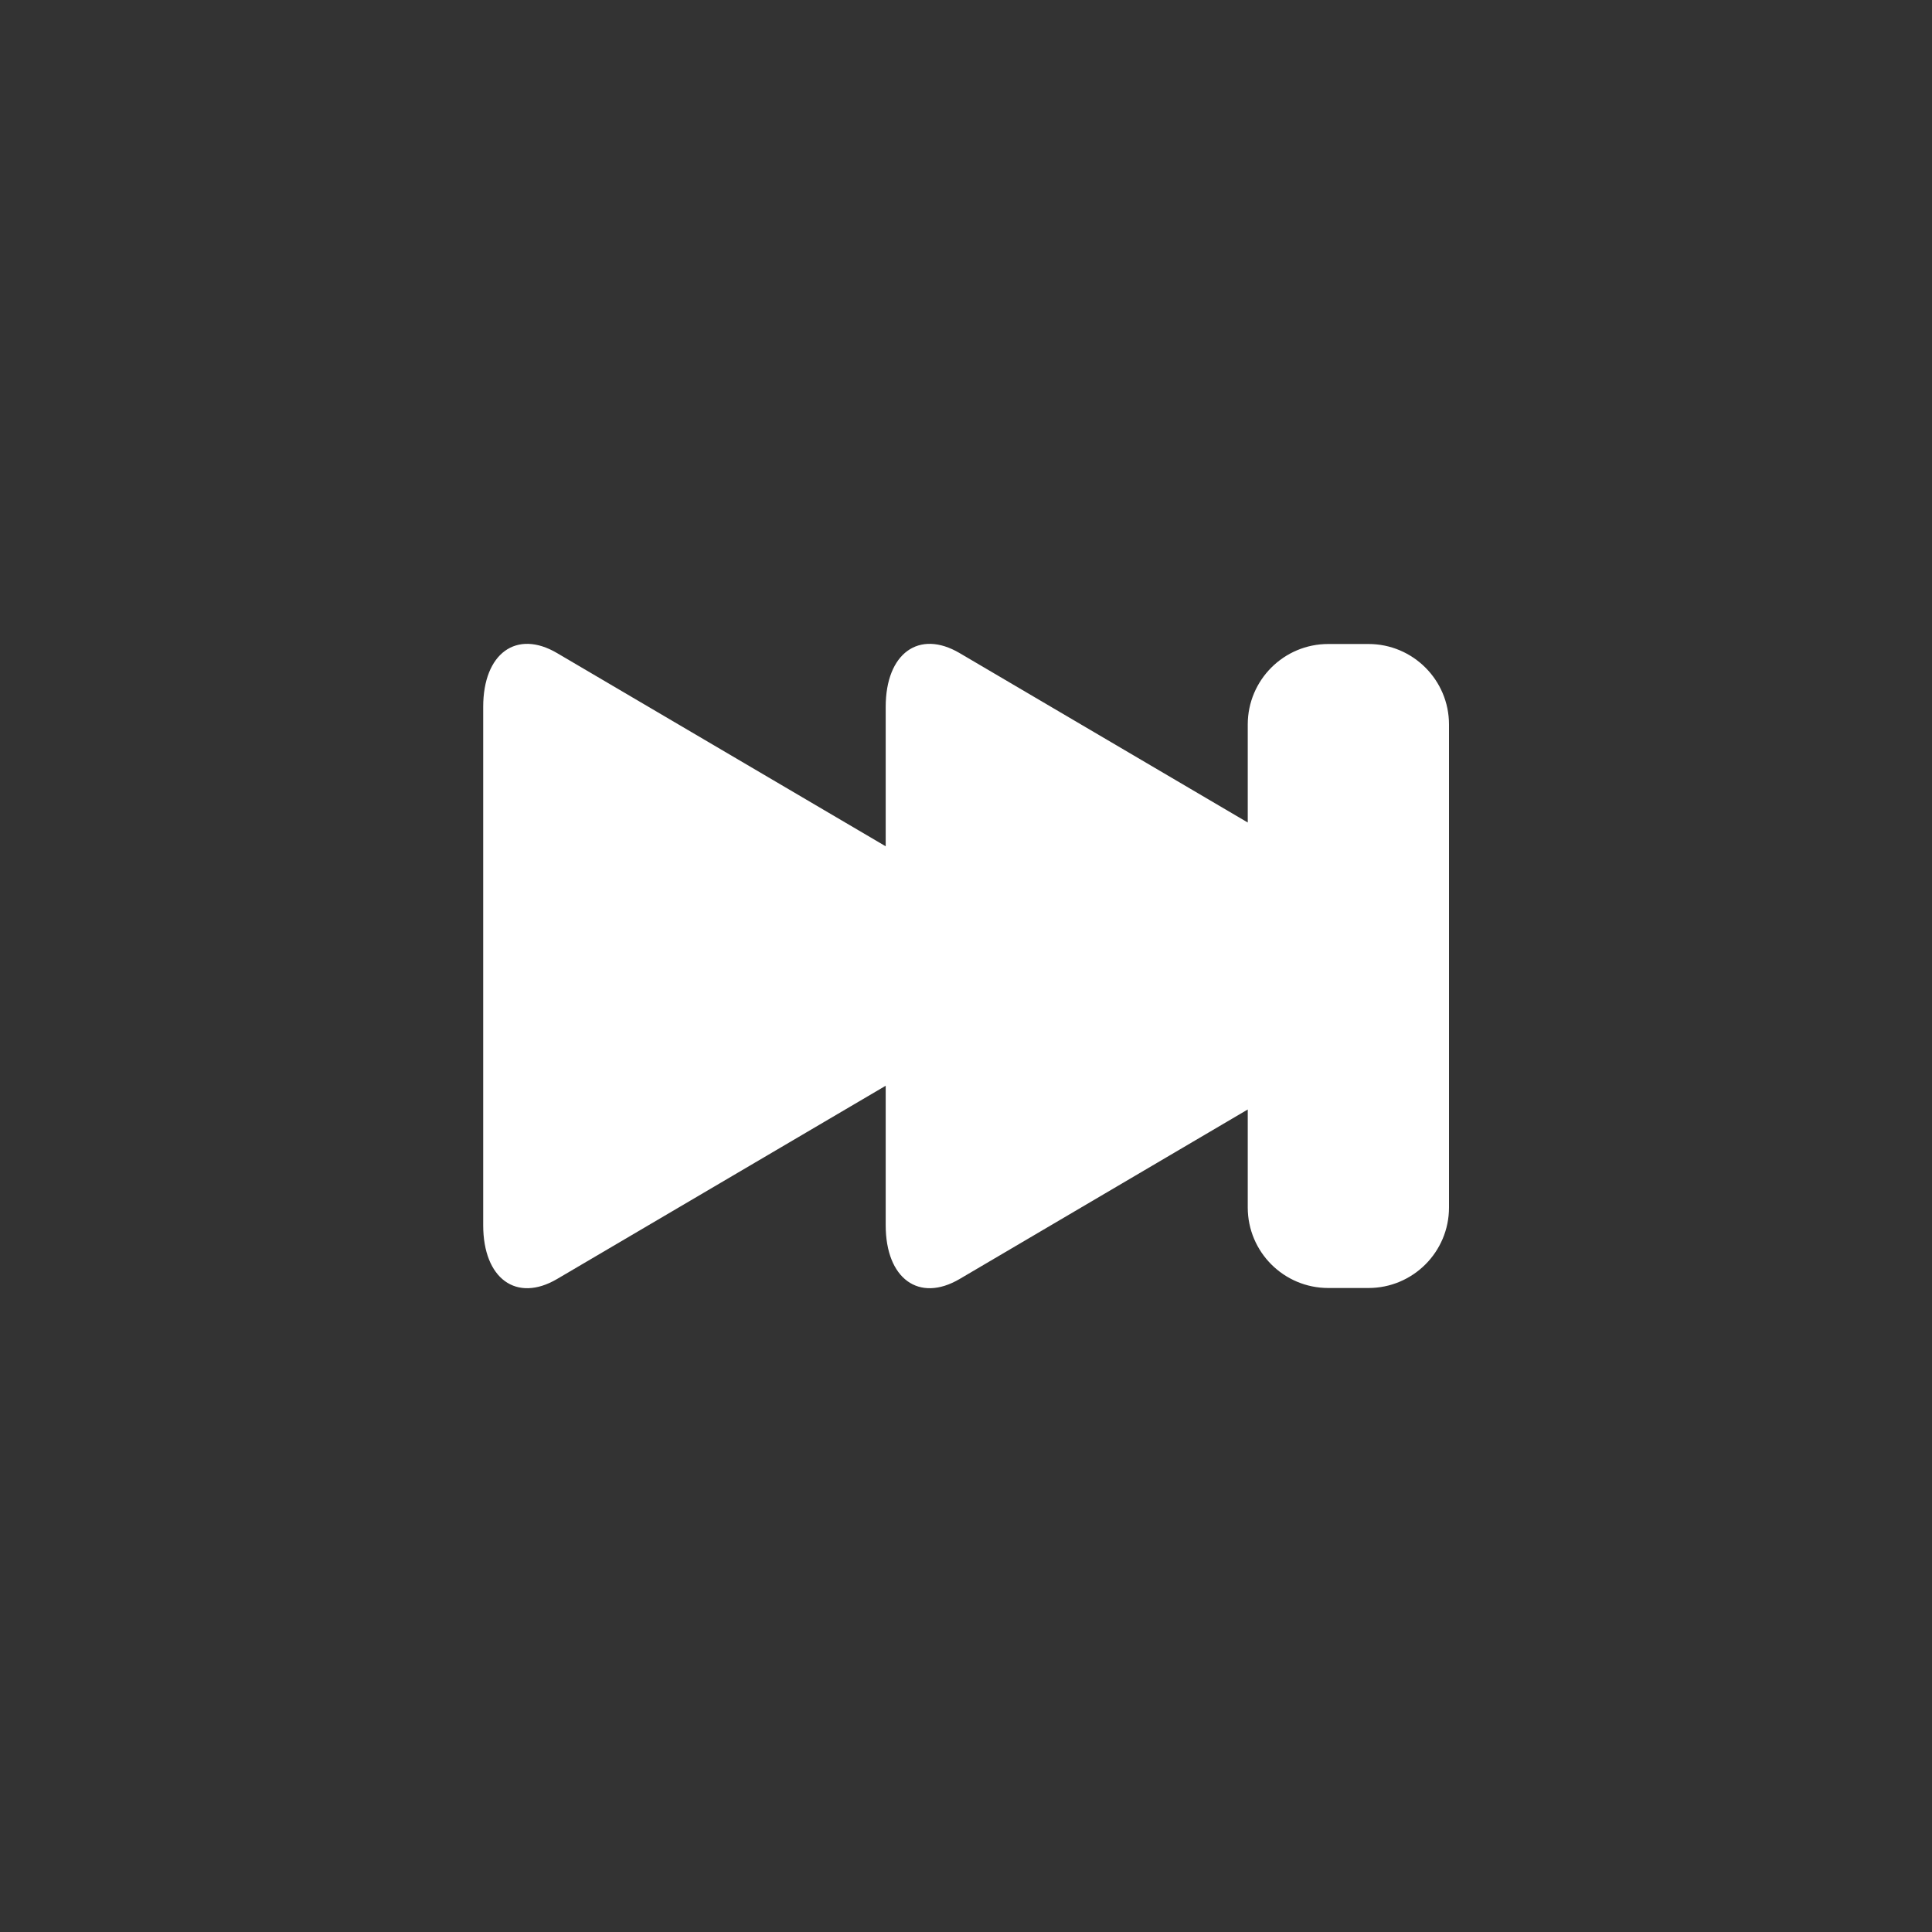 <?xml version="1.0" encoding="utf-8"?>
<!-- Generator: Adobe Illustrator 15.1.0, SVG Export Plug-In  -->
<!DOCTYPE svg PUBLIC "-//W3C//DTD SVG 1.1//EN" "http://www.w3.org/Graphics/SVG/1.1/DTD/svg11.dtd">
<svg version="1.1"
	 xmlns="http://www.w3.org/2000/svg" xmlns:xlink="http://www.w3.org/1999/xlink" xmlns:a="http://ns.adobe.com/AdobeSVGViewerExtensions/3.0/"
	 x="0px" y="0px" width="48px" height="48px" viewBox="0 0 48 48" overflow="visible" enable-background="new 0 0 48 48"
	 xml:space="preserve">
<rect x="0" y="0" width="48" height="48" fill="#333333" stroke="none"/>
<defs>
</defs>
<path fill-rule="evenodd" clip-rule="evenodd" fill="#FFFFFF" d="M34,16h-1c-1.104,0-2,0.896-2,2v2.435l-7.158-4.209
	c-1.011-0.595-1.837,0.006-1.837,1.335v3.465l-8.164-4.8c-1.01-0.595-1.836,0.006-1.836,1.335v12.88
	c0,1.328,0.826,1.929,1.836,1.335l8.164-4.801v3.466c0,1.328,0.826,1.929,1.837,1.335L31,27.565V30c0,1.104,0.896,2,2,2h1
	c1.104,0,2-0.896,2-2V18C36,16.896,35.104,16,34,16z"/>
</svg>